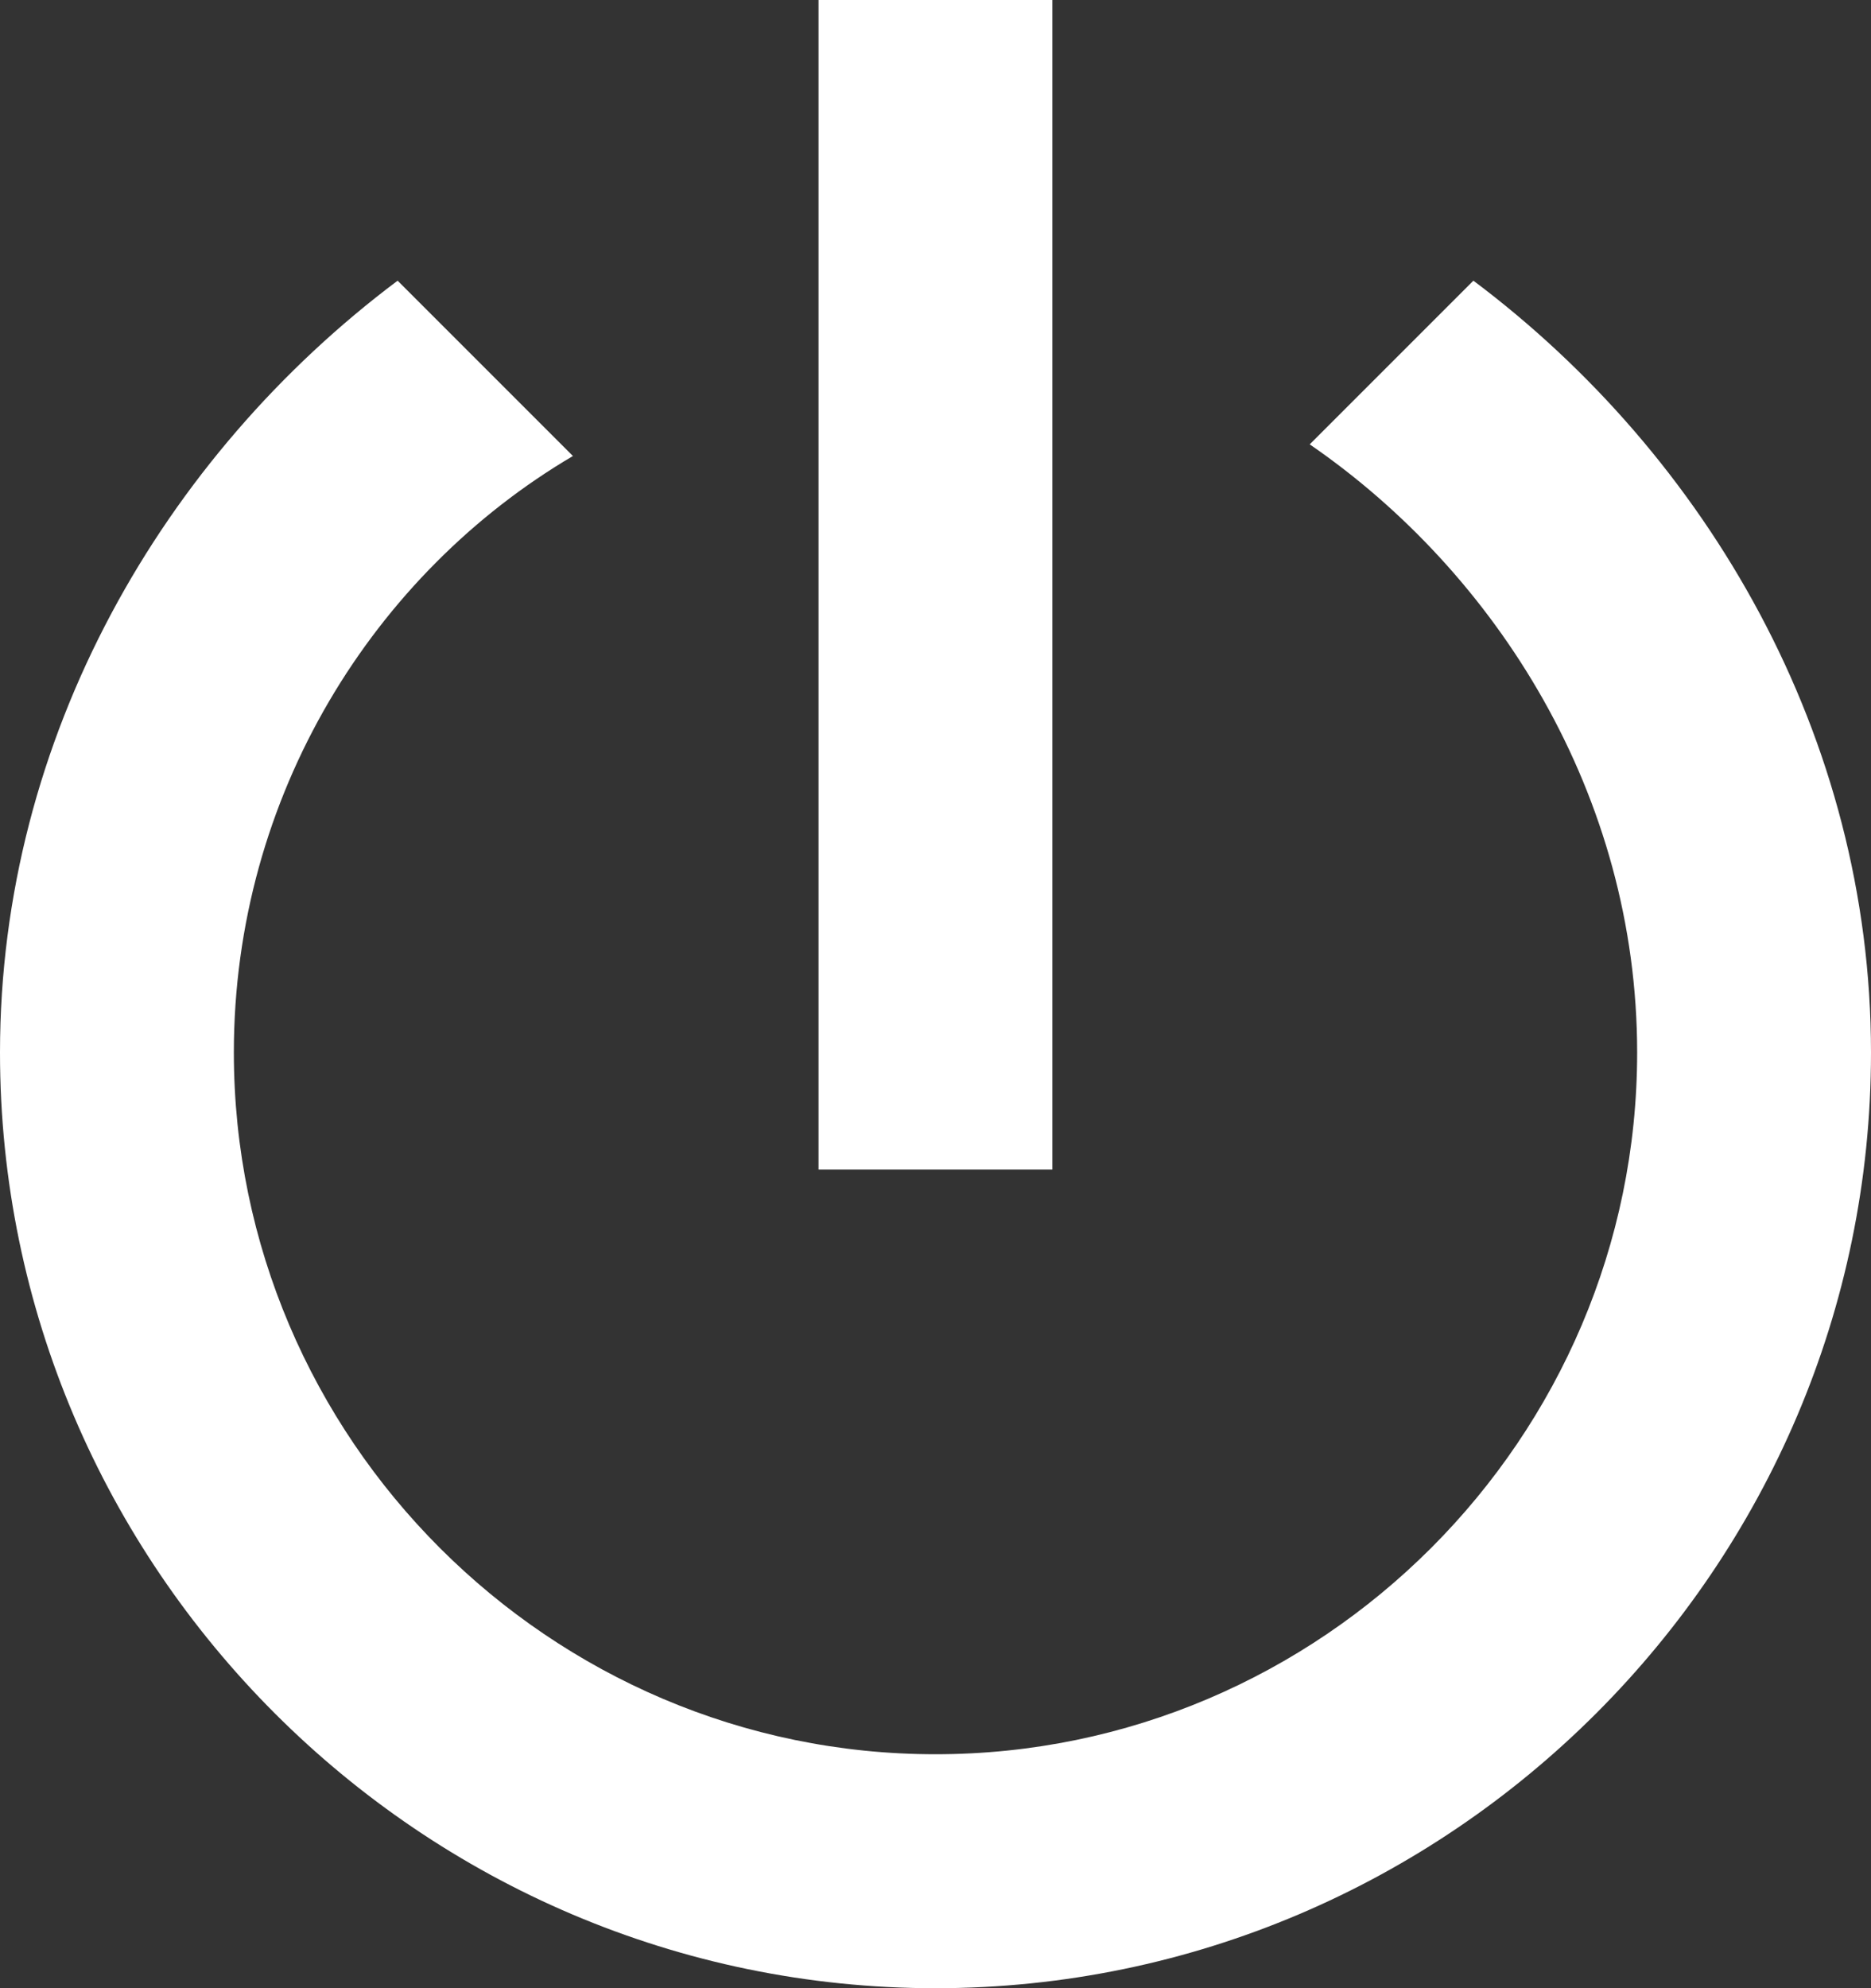 <svg xmlns="http://www.w3.org/2000/svg" viewBox="0 0 19.594 20.819"><rect x="0" y="0" width="19.594" height="20.819" fill="#333333" stroke="none"/><path fill="#FFF" d="M11.022 0h-2.45v12.246h2.449V0h.001zm4.408 2.939l-1.714 1.714c1.959 1.347 3.429 3.674 3.429 6.368 0 4.041-3.307 7.348-7.348 7.348s-7.348-3.307-7.348-7.348C2.449 8.327 3.919 6 6 4.775L4.164 2.939C1.714 4.776 0 7.715 0 11.022c0 5.388 4.409 9.797 9.797 9.797s9.797-4.409 9.797-9.797c0-3.307-1.714-6.246-4.164-8.083z"/></svg>